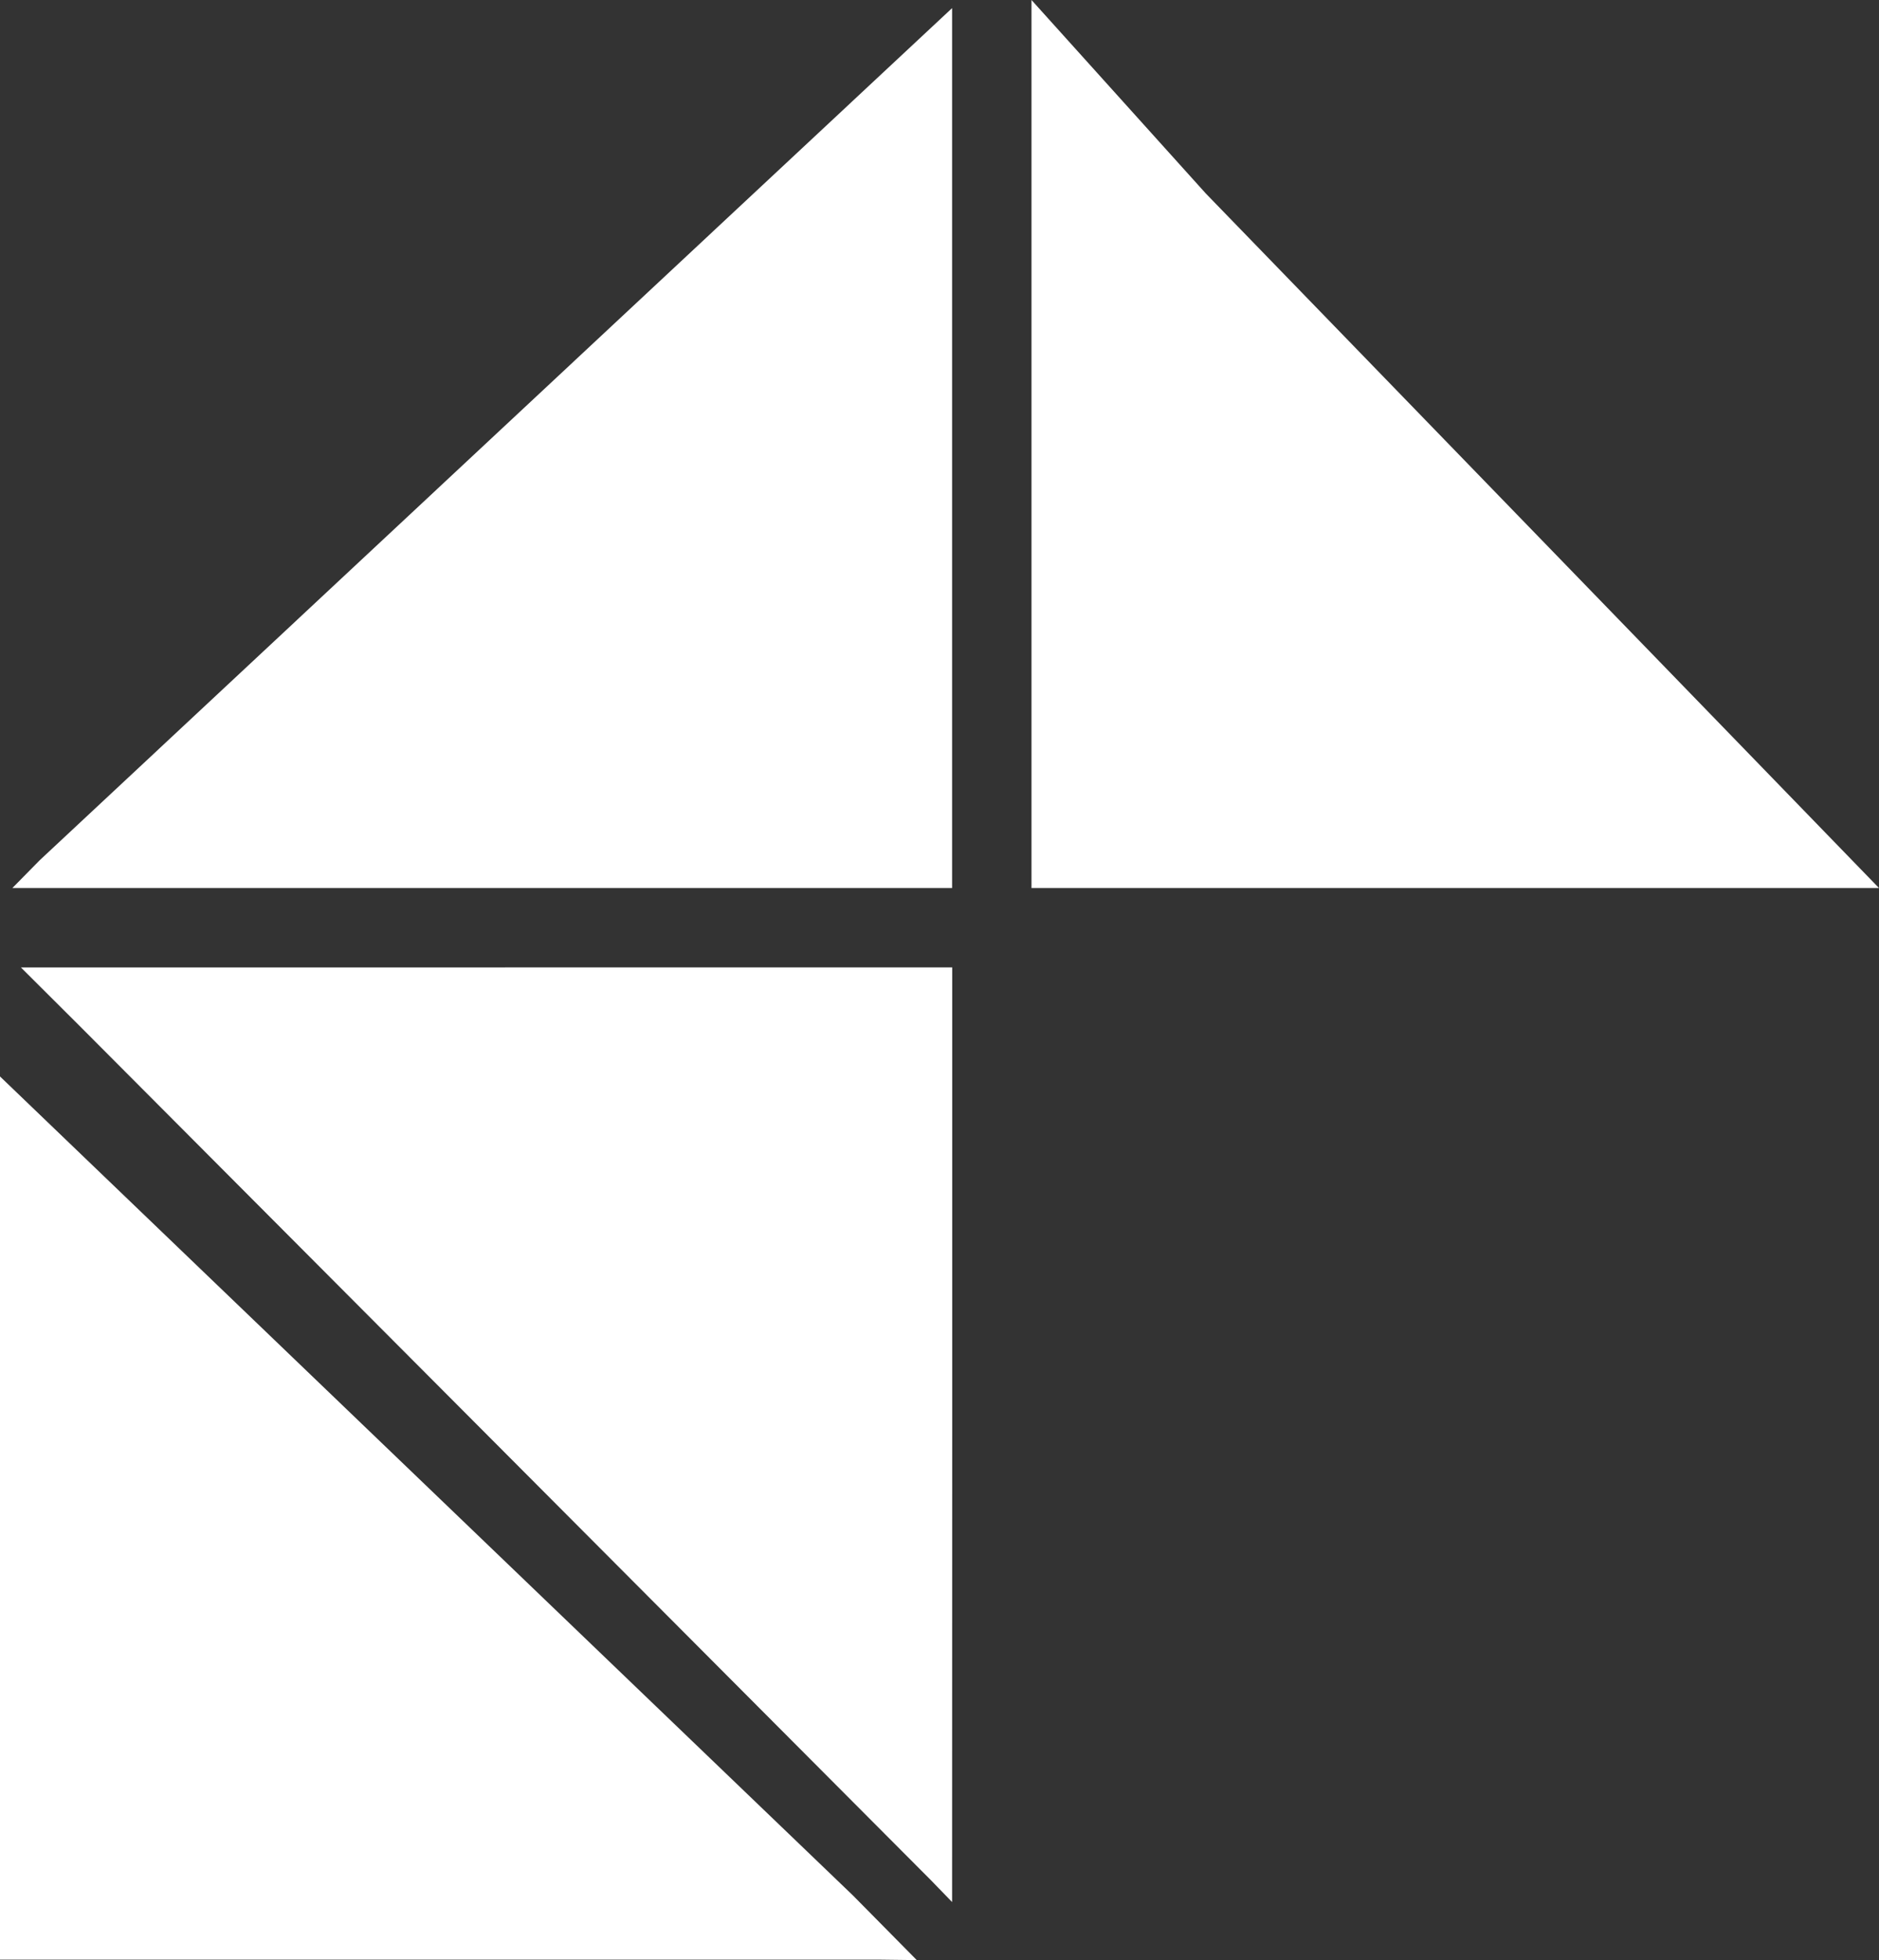 <?xml version="1.0" encoding="UTF-8" standalone="no"?>
<svg
   xmlns:dc="http://purl.org/dc/elements/1.1/"
   xmlns:cc="http://creativecommons.org/ns#"
   xmlns:rdf="http://www.w3.org/1999/02/22-rdf-syntax-ns#"
   xmlns:svg="http://www.w3.org/2000/svg"
   xmlns="http://www.w3.org/2000/svg"
   xmlns:sodipodi="http://sodipodi.sourceforge.net/DTD/sodipodi-0.dtd"
   xmlns:inkscape="http://www.inkscape.org/namespaces/inkscape"
   width="16.708mm"
   height="17.423mm"
   viewBox="0 0 16.708 17.423"
   version="1.1"
   id="svg8"
   inkscape:version="1.0.2-2 (e86c870879, 2021-01-15)"
   sodipodi:docname="logo.svg">
  <rect x="0" y="0" width="16.708" height="17.423" fill="#333333" stroke="none"/>
  <defs
     id="defs2" />
  <g
     inkscape:label="1"
     inkscape:groupmode="layer"
     id="layer1"
     transform="translate(-59.664,-75.311)">
    <path
       style="fill:#fff;stroke-width:0.353"
       d="m 59.664,88.805 v -3.925 l 3.792,3.64 3.792,3.64 0.568,0.575 -0.333,-0.004 h -3.91 -3.91 z m 4.492,-0.578 L 60.369,84.428 59.85,83.911 h 0.519 l 3.881,-2.85e-4 h 3.881 v 4.057 L 68.13,92.025 v 0.194 L 67.942,92.025 Z M 59.774,83.205 l 0.242,-0.246 4.057,-3.788 4.057,-3.788 v 3.911 3.911 H 64.073 L 60.016,83.205 Z m 9.062,-3.947 v -3.947 l 0.775,0.86 0.775,0.86 2.993,3.087 2.993,3.087 h -3.768 -3.768 z"
       id="path40"
       sodipodi:nodetypes="cccccccccccccccccccccccccccccccccccccc" />
  </g>
</svg>
